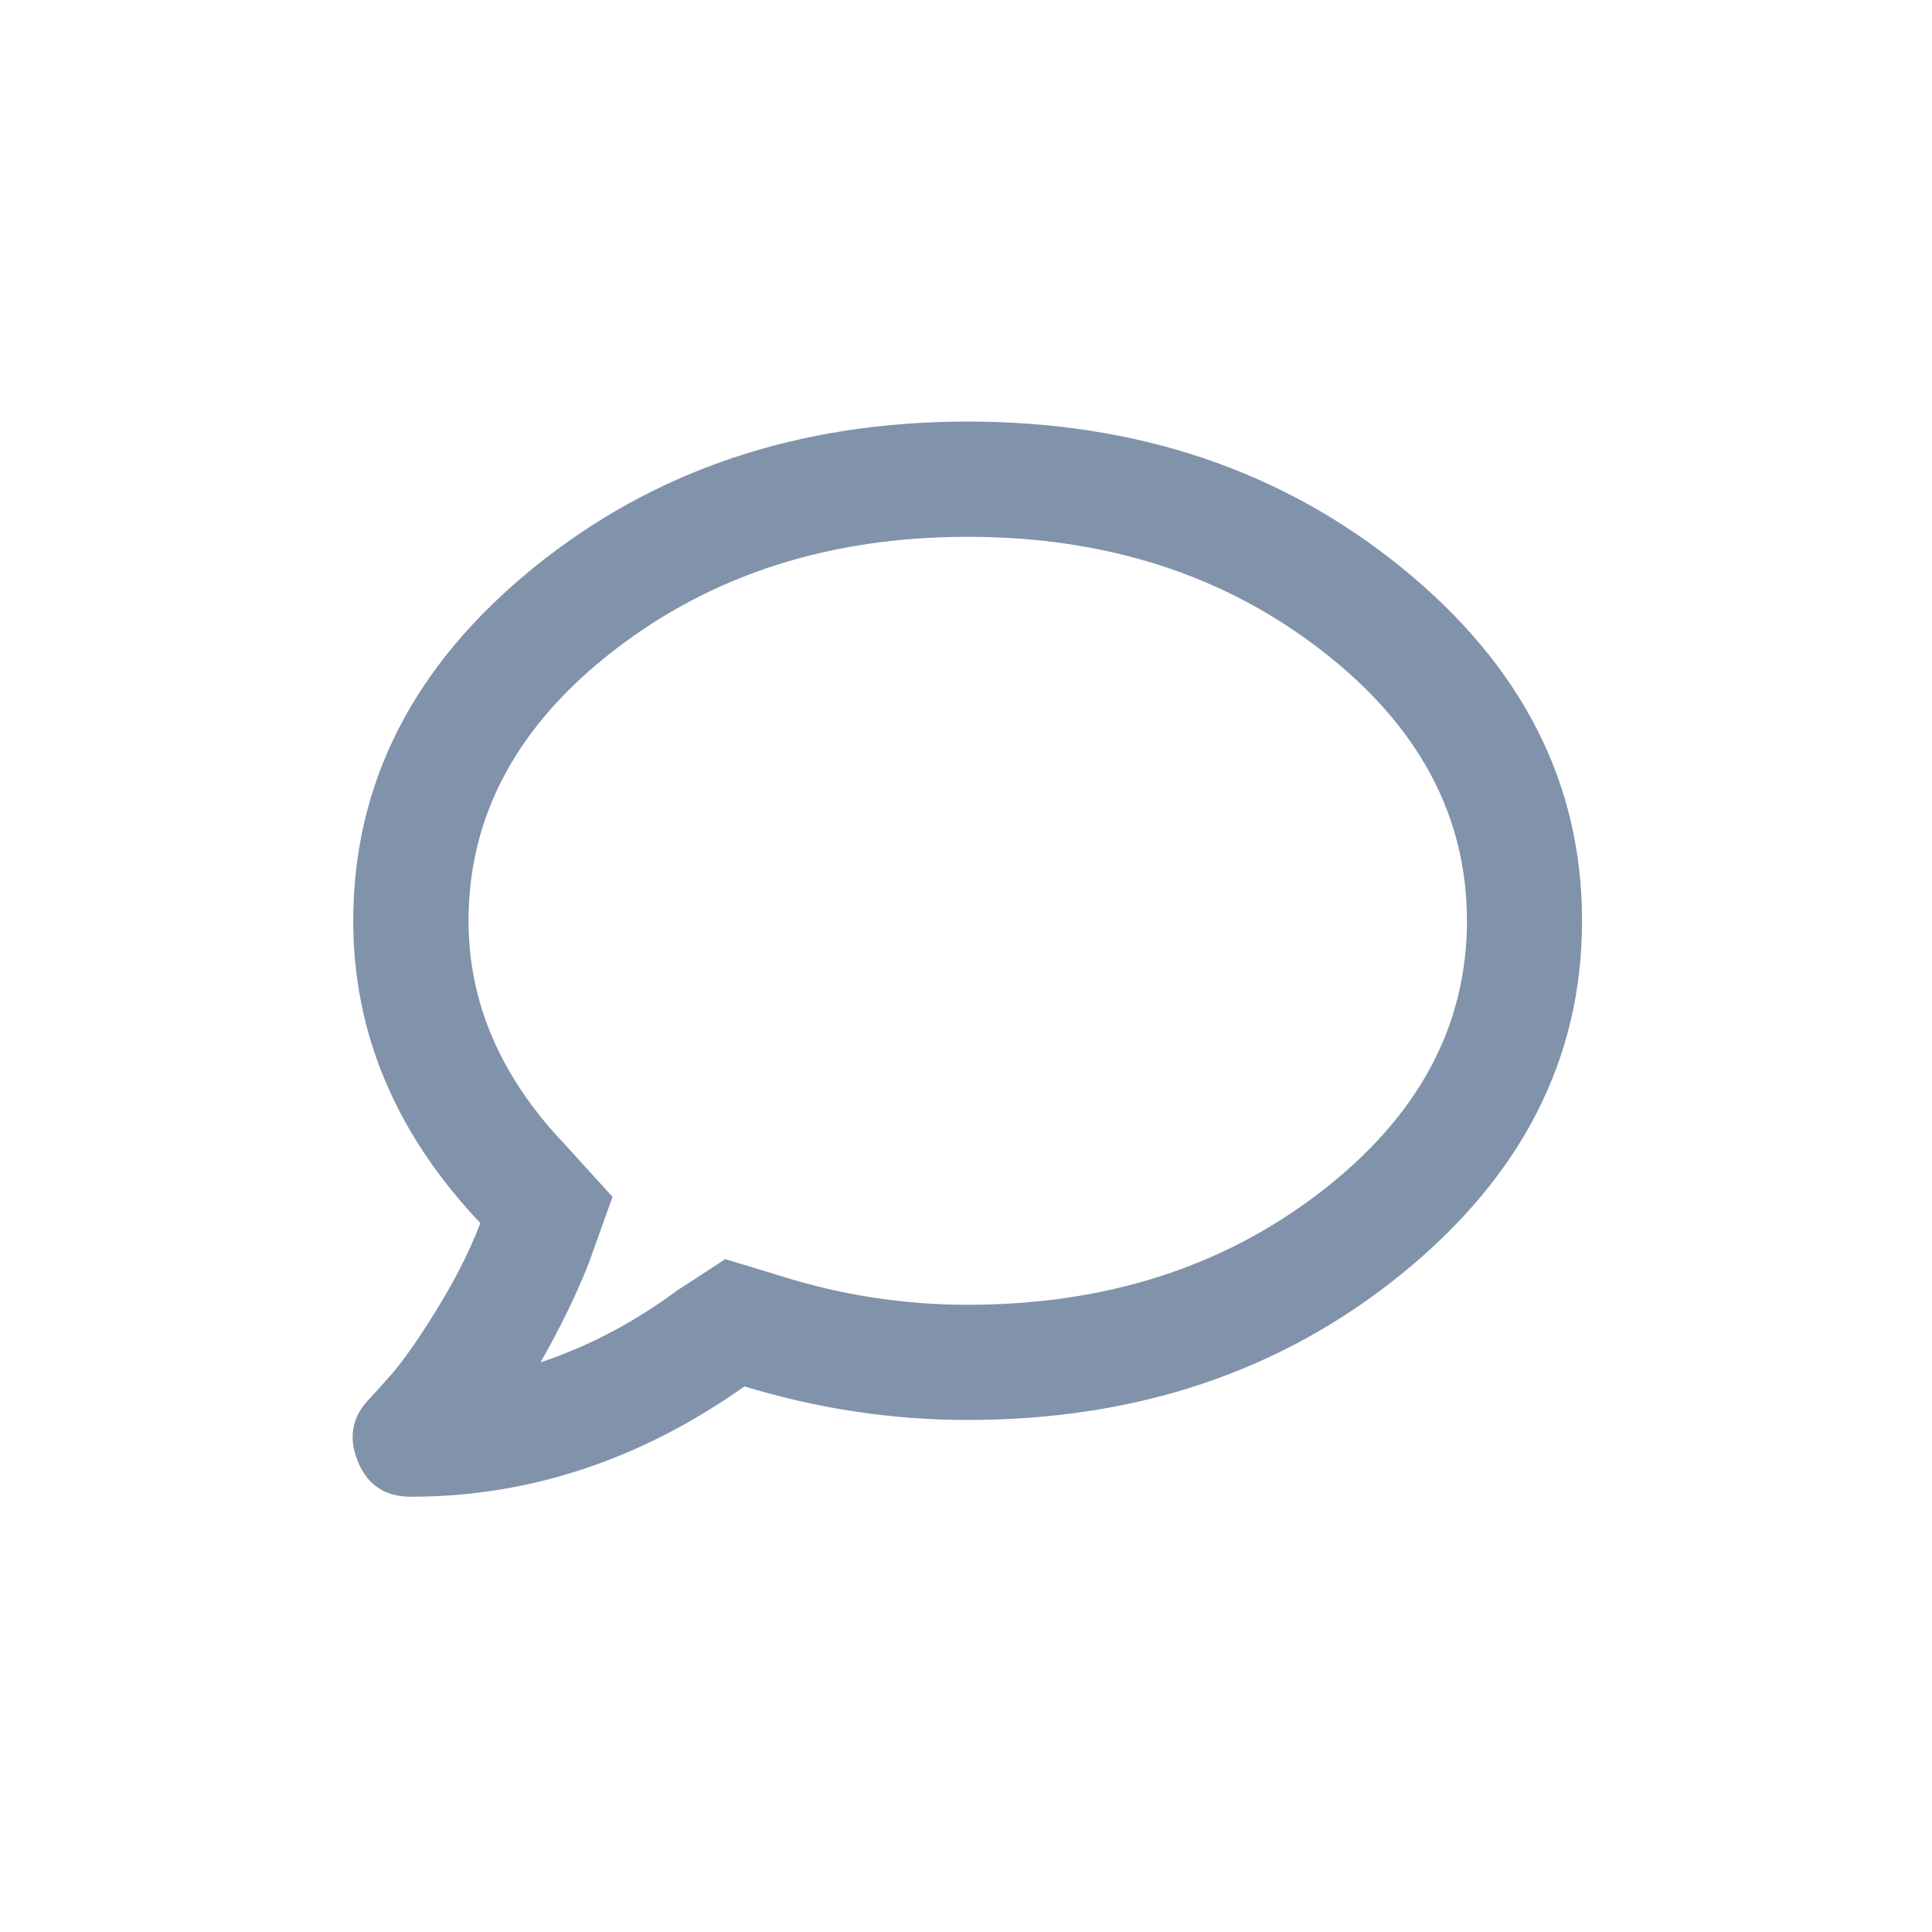 <?xml version="1.0" encoding="utf-8"?>
<!-- Generator: Adobe Illustrator 15.1.0, SVG Export Plug-In . SVG Version: 6.00 Build 0)  -->
<!DOCTYPE svg PUBLIC "-//W3C//DTD SVG 1.1//EN" "http://www.w3.org/Graphics/SVG/1.1/DTD/svg11.dtd">
<svg version="1.1" id="Layer_1" xmlns="http://www.w3.org/2000/svg" xmlns:xlink="http://www.w3.org/1999/xlink" x="0px" y="0px"
	 width="31.182px" height="31.182px" viewBox="0 0 31.182 31.182" enable-background="new 0 0 31.182 31.182" xml:space="preserve">
<g>
	<path fill="#8192AB" d="M8.607,9.167c1.937-1.575,4.275-2.363,7.011-2.363c2.738,0,5.075,0.788,7.011,2.363
		c1.937,1.576,2.905,3.474,2.905,5.694c0,2.221-0.969,4.12-2.905,5.694c-1.937,1.576-4.273,2.363-7.011,2.363
		c-1.213,0-2.414-0.18-3.603-0.542c-1.678,1.187-3.473,1.781-5.384,1.781c-0.413,0-0.697-0.188-0.853-0.562
		c-0.154-0.375-0.103-0.703,0.155-0.987c0.052-0.052,0.174-0.188,0.368-0.407c0.194-0.219,0.44-0.567,0.736-1.046
		c0.297-0.478,0.537-0.949,0.716-1.414c-1.368-1.445-2.052-3.072-2.052-4.88C5.703,12.64,6.67,10.742,8.607,9.167z M15.619,21.059
		c2.221,0,4.12-0.606,5.694-1.82c1.576-1.214,2.363-2.673,2.363-4.377c0-1.705-0.787-3.164-2.363-4.377
		c-1.574-1.213-3.473-1.821-5.694-1.821c-2.221,0-4.119,0.607-5.694,1.821c-1.574,1.214-2.363,2.673-2.363,4.377
		c0,1.317,0.517,2.518,1.549,3.602l0.775,0.853L9.498,20.4c-0.206,0.517-0.465,1.046-0.774,1.588
		c0.774-0.258,1.511-0.645,2.208-1.162l0.774-0.504l0.891,0.271C13.58,20.903,14.586,21.059,15.619,21.059z"/>
</g>
</svg>

